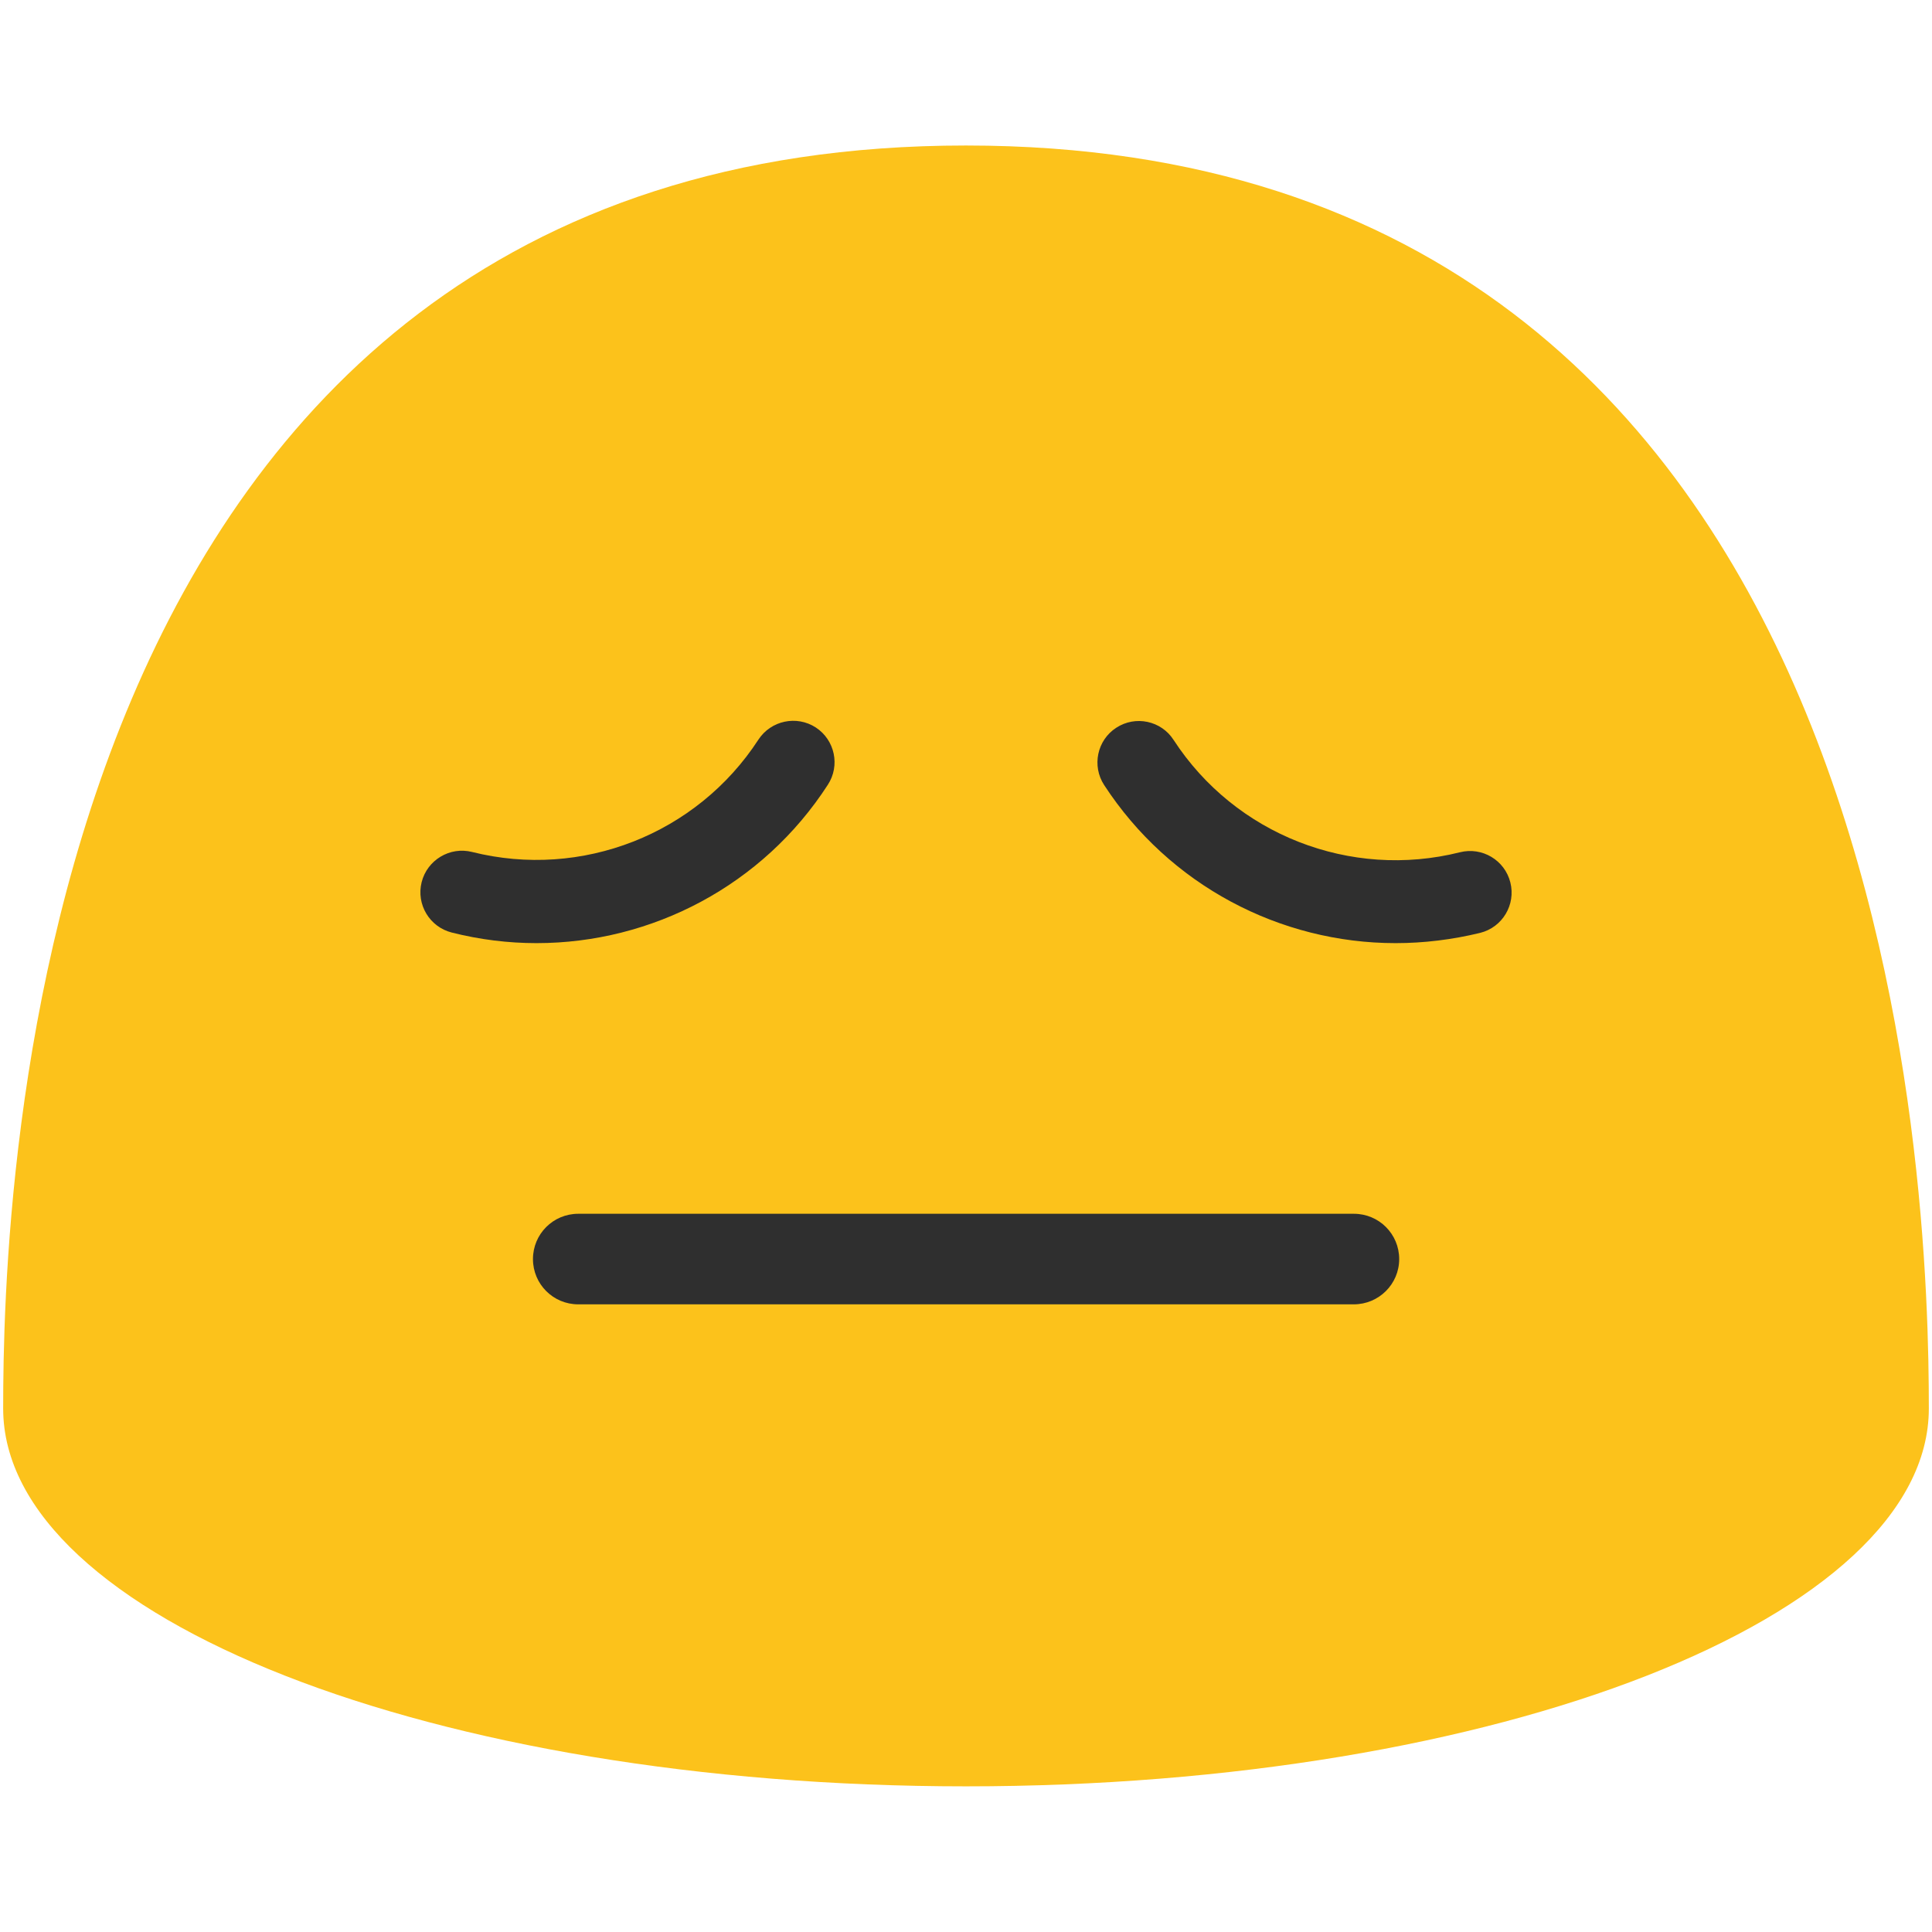 <?xml version='1.0' encoding='utf-8'?>
<svg xmlns="http://www.w3.org/2000/svg" xmlns:ns1="http://sodipodi.sourceforge.net/DTD/sodipodi-0.dtd" xmlns:ns2="http://www.inkscape.org/namespaces/inkscape" width="128" height="128" version="1.1" id="svg12" ns1:docname="emoji_u1f614.svg" ns2:version="1.2.2 (732a01da63, 2022-12-09)" viewBox="0 0 128 128">
  <defs id="defs16" />
  <ns1:namedview id="namedview14" pagecolor="#ffffff" bordercolor="#000000" borderopacity="0.25" ns2:showpageshadow="2" ns2:pageopacity="0.0" ns2:pagecheckerboard="0" ns2:deskcolor="#d1d1d1" showgrid="false" ns2:zoom="2.9996795" ns2:cx="52.838977" ns2:cy="84.342343" ns2:window-width="1366" ns2:window-height="697" ns2:window-x="-8" ns2:window-y="-8" ns2:window-maximized="1" ns2:current-layer="svg12" />
  <path d="M 0.21,93.32 C 0.21,107.15 28.76,118.35 64,118.35 c 35.23,0 63.79,-11.21 63.79,-25.03 0,-13.83 -1.48,-83.68 -63.79,-83.68 C 1.68,9.63 0.21,79.49 0.21,93.32 Z" fill="#fcc21b" id="path2" />
  <g fill="#2f2f2f" id="g6" />
  <path d="M 89.69,86.416 H 38.31 c -1.66,0 -3,-1.34 -3,-3 0,-1.66 1.34,-3 3,-3 H 89.7 c 1.66,0 3,1.34 3,3 0,1.66 -1.35,3 -3.01,3 z" fill="#2f2f2f" id="path8" />
  <g id="g27173" transform="translate(0.66,-2.553)">
    <path d="m 91.805,65.038 c -7.67,0 -14.99,-3.84 -19.31,-10.47 -0.83,-1.27 -0.47,-2.98 0.8,-3.8 1.27,-0.83 2.98,-0.47 3.8,0.81 4.08,6.27 11.71,9.26 18.97,7.44 1.47,-0.37 2.97,0.52 3.34,2 0.37,1.47 -0.52,2.97 -2,3.34 -1.85,0.45 -3.74,0.68 -5.6,0.68 z" style="fill:#2f2f2f" id="path27001" ns1:nodetypes="sccccccs" />
    <path d="m 34.885,65.038 c -1.86,0 -3.75,-0.23 -5.61,-0.7 -1.47,-0.37 -2.37,-1.86 -2,-3.34 0.37,-1.47 1.87,-2.37 3.34,-2 7.26,1.82 14.89,-1.17 18.97,-7.44 0.83,-1.27 2.53,-1.63 3.8,-0.81 1.27,0.83 1.63,2.53 0.8,3.8 -4.3,6.65 -11.63,10.49 -19.3,10.49 z" style="fill:#2f2f2f" id="path27003" ns1:nodetypes="sccccccs" />
  </g>
</svg>